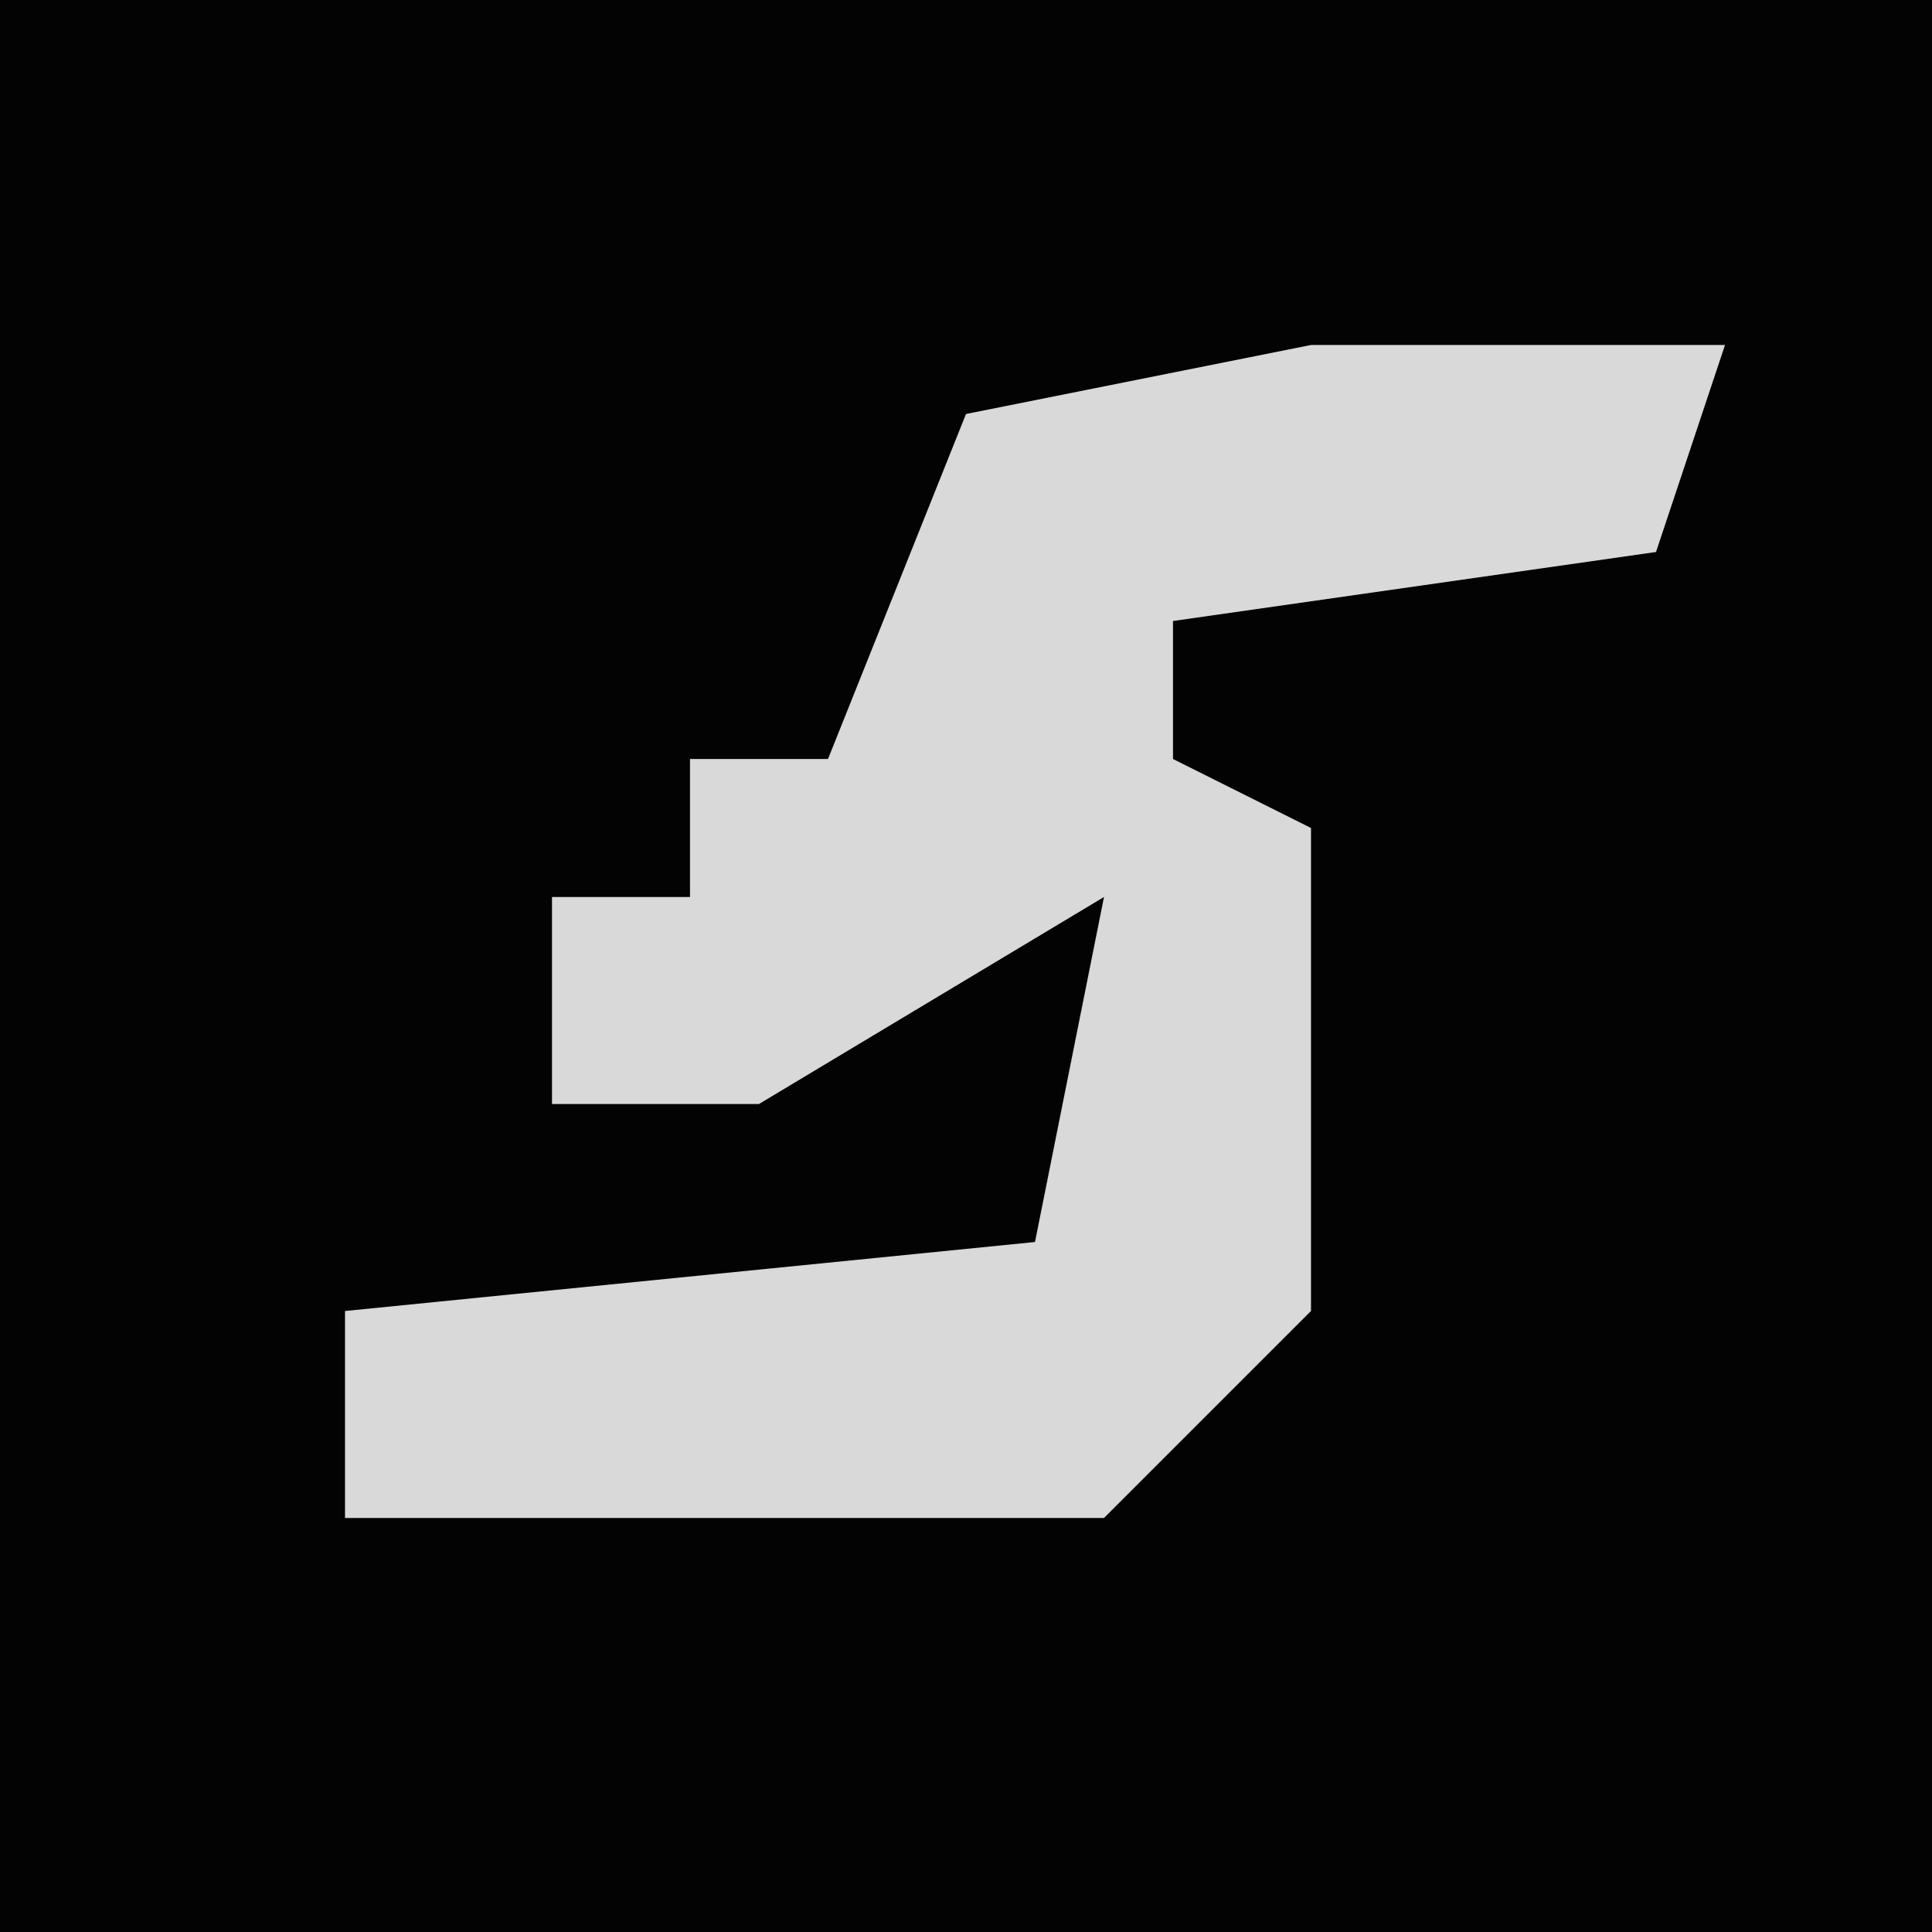<?xml version="1.0" encoding="UTF-8"?>
<svg version="1.1" xmlns="http://www.w3.org/2000/svg" width="28" height="28">
<path d="M0,0 L28,0 L28,28 L0,28 Z " fill="#030303" transform="translate(0,0)"/>
<path d="M0,0 L6,0 L5,3 L-2,4 L-2,6 L0,7 L0,14 L-3,17 L-14,17 L-14,14 L-4,13 L-3,8 L-8,11 L-11,11 L-11,8 L-9,8 L-9,6 L-7,6 L-5,1 Z " fill="#D9D9D9" transform="translate(19,5)"/>
</svg>
